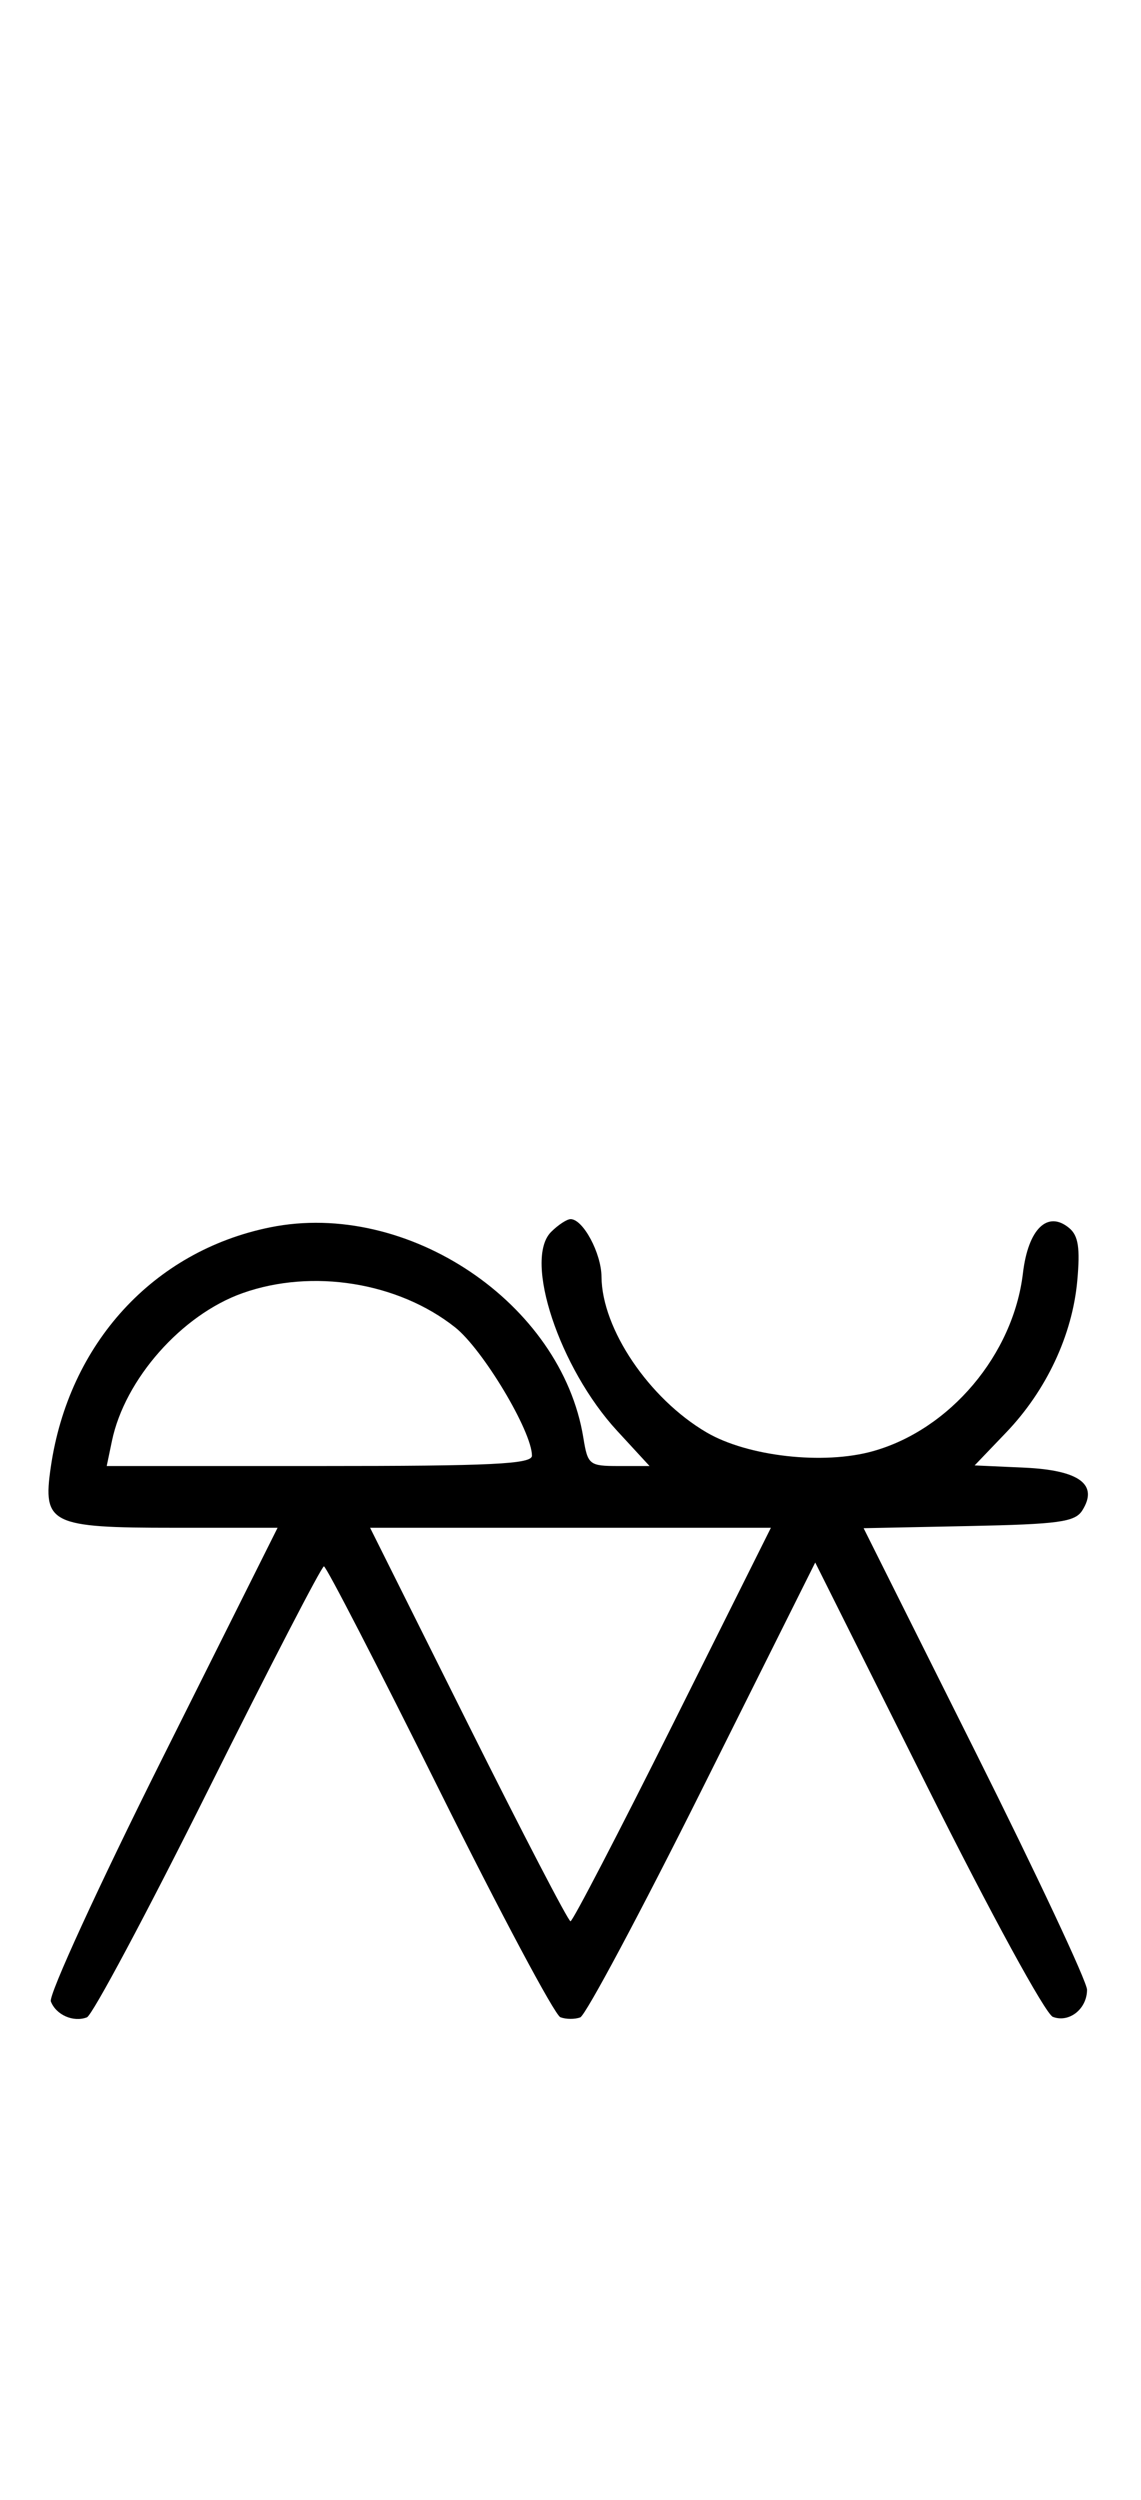 <svg xmlns="http://www.w3.org/2000/svg" width="148" height="324" viewBox="0 0 148 324" version="1.1">
	<path d="M 35.045 159.064 C 19.897 162.131, 8.917 174.118, 6.587 190.135 C 5.515 197.497, 6.537 198, 22.575 198 L 36.006 198 21.020 227.961 C 12.777 244.439, 6.285 258.580, 6.594 259.384 C 7.265 261.133, 9.512 262.125, 11.274 261.448 C 11.975 261.180, 19.056 247.919, 27.010 231.980 C 34.964 216.041, 41.717 203, 42.016 203 C 42.315 203, 49.042 216.034, 56.965 231.964 C 64.888 247.894, 71.962 261.155, 72.685 261.433 C 73.408 261.710, 74.570 261.719, 75.267 261.451 C 75.963 261.184, 83.106 247.811, 91.139 231.734 L 105.744 202.502 120.310 231.620 C 128.485 247.962, 135.617 261.023, 136.565 261.386 C 138.679 262.198, 141 260.358, 141 257.871 C 141 256.835, 134.480 242.952, 126.511 227.021 L 112.021 198.056 125.653 197.778 C 137.361 197.539, 139.441 197.253, 140.388 195.750 C 142.509 192.382, 139.994 190.532, 132.856 190.209 L 126.421 189.918 130.511 185.650 C 135.730 180.203, 139.097 173.025, 139.735 165.985 C 140.120 161.739, 139.874 160.140, 138.683 159.152 C 135.878 156.824, 133.365 159.274, 132.687 164.994 C 131.438 175.542, 123.237 185.270, 113.231 188.074 C 106.818 189.872, 96.973 188.760, 91.645 185.638 C 84.180 181.263, 78.071 172.220, 78.022 165.473 C 78 162.420, 75.629 158, 74.015 158 C 73.535 158, 72.395 158.747, 71.482 159.661 C 67.893 163.250, 72.565 177.318, 80.038 185.425 L 84.255 190 80.258 190 C 76.432 190, 76.236 189.844, 75.667 186.336 C 72.834 168.875, 52.850 155.458, 35.045 159.064 M 31.463 167.591 C 23.567 170.395, 16.189 178.737, 14.519 186.750 L 13.841 190 41.421 190 C 63.808 190, 69 189.748, 69 188.660 C 69 185.506, 62.628 174.873, 59.031 172.024 C 51.647 166.176, 40.497 164.384, 31.463 167.591 M 60.743 223.500 C 67.750 237.525, 73.715 249, 74 249 C 74.285 249, 80.250 237.525, 87.257 223.500 L 99.995 198 74 198 L 48.005 198 60.743 223.500 " stroke="none" fill="black" fill-rule="evenodd"/>
</svg>